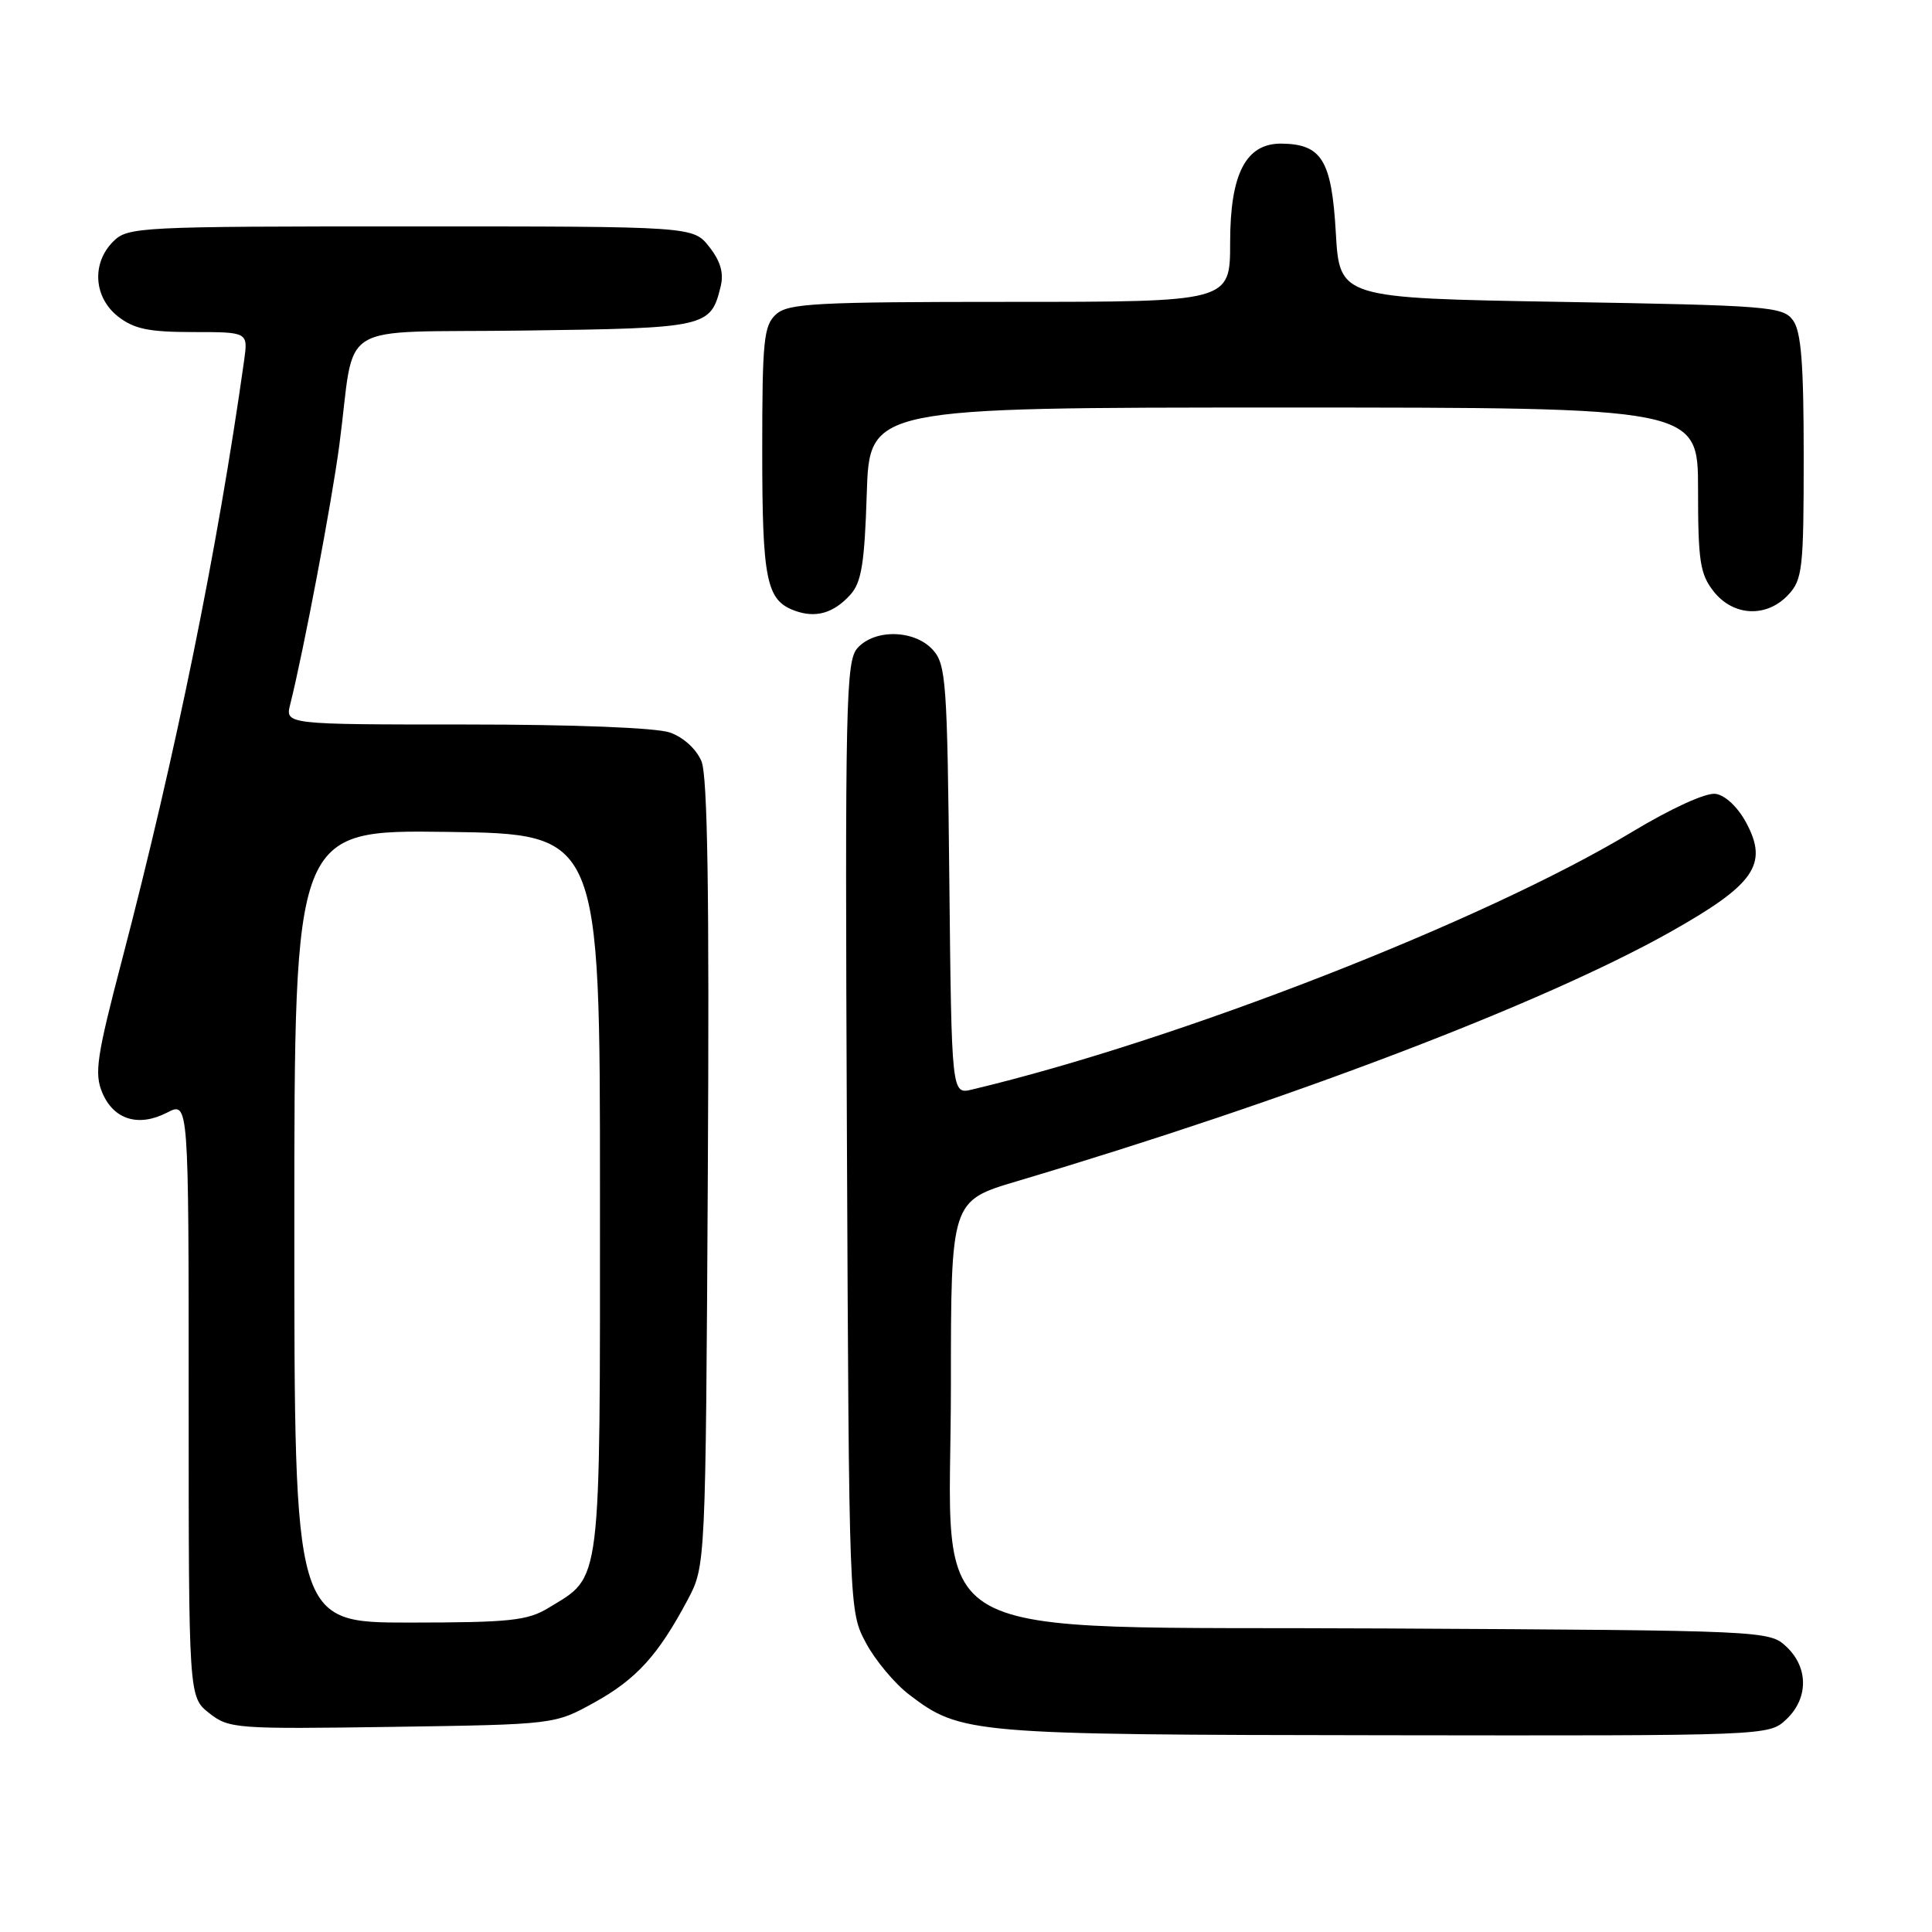 <?xml version="1.0" encoding="UTF-8" standalone="no"?>
<!DOCTYPE svg PUBLIC "-//W3C//DTD SVG 1.1//EN" "http://www.w3.org/Graphics/SVG/1.1/DTD/svg11.dtd" >
<svg xmlns="http://www.w3.org/2000/svg" xmlns:xlink="http://www.w3.org/1999/xlink" version="1.1" viewBox="0 0 256 256">
 <g >
 <path fill="currentColor"
d=" M 236.69 227.83 C 239.64 225.05 239.65 220.96 236.71 218.20 C 234.45 216.07 234.03 216.05 183.64 215.78 C 120.18 215.43 126.00 218.68 126.00 183.58 C 126.00 159.12 126.00 159.12 134.75 156.52 C 171.06 145.71 204.42 132.98 221.29 123.51 C 232.47 117.22 234.35 114.55 231.40 109.05 C 230.28 106.95 228.61 105.37 227.32 105.19 C 226.04 105.01 221.48 107.09 216.23 110.25 C 196.70 122.03 156.05 137.89 128.79 144.37 C 126.09 145.02 126.09 145.02 125.79 116.61 C 125.52 90.32 125.36 88.05 123.60 86.10 C 121.18 83.44 115.93 83.31 113.63 85.86 C 112.08 87.57 111.96 92.82 112.22 150.61 C 112.50 213.50 112.50 213.50 114.74 217.69 C 115.97 220.00 118.55 223.08 120.46 224.54 C 127.30 229.76 128.53 229.86 183.44 229.93 C 234.37 230.00 234.37 230.00 236.69 227.83 Z  M 78.75 225.59 C 84.32 222.51 87.21 219.33 91.11 212.00 C 93.50 207.50 93.50 207.50 93.79 155.56 C 94.00 118.43 93.76 102.84 92.95 100.88 C 92.28 99.26 90.56 97.69 88.76 97.06 C 86.92 96.43 76.11 96.00 61.74 96.00 C 37.78 96.00 37.78 96.00 38.46 93.31 C 40.22 86.30 43.95 66.62 44.96 59.00 C 47.20 42.10 43.90 44.15 69.50 43.80 C 93.69 43.48 94.17 43.37 95.49 37.96 C 95.93 36.18 95.47 34.60 93.98 32.71 C 91.85 30.00 91.85 30.00 54.43 30.00 C 18.33 30.00 16.93 30.07 15.00 32.00 C 12.12 34.88 12.41 39.39 15.63 41.93 C 17.75 43.59 19.70 44.00 25.57 44.00 C 32.87 44.00 32.87 44.00 32.35 47.75 C 28.83 72.79 23.29 99.95 16.17 127.18 C 12.81 140.00 12.48 142.23 13.55 144.78 C 15.06 148.37 18.36 149.38 22.15 147.42 C 25.00 145.95 25.00 145.95 25.00 185.40 C 25.00 224.85 25.00 224.85 27.72 227.00 C 30.34 229.06 31.24 229.12 51.97 228.82 C 73.50 228.50 73.50 228.50 78.75 225.59 Z  M 112.68 78.80 C 114.15 77.17 114.56 74.66 114.85 65.40 C 115.22 54.00 115.22 54.00 170.11 54.00 C 225.00 54.00 225.00 54.00 225.00 64.87 C 225.00 74.34 225.26 76.07 227.07 78.37 C 229.68 81.68 234.10 81.88 236.96 78.81 C 238.84 76.80 239.00 75.34 239.00 60.50 C 239.00 48.17 238.67 43.93 237.58 42.44 C 236.25 40.62 234.40 40.47 206.83 40.00 C 177.50 39.50 177.50 39.50 177.00 30.79 C 176.45 21.24 175.14 19.10 169.82 19.03 C 165.09 18.98 163.00 23.00 163.00 32.13 C 163.00 40.00 163.00 40.00 133.83 40.00 C 108.09 40.00 104.44 40.19 102.83 41.65 C 101.20 43.13 101.00 45.09 101.00 59.72 C 101.00 76.83 101.54 79.53 105.28 80.91 C 108.08 81.94 110.44 81.27 112.68 78.80 Z  M 39.00 162.48 C 39.00 109.96 39.00 109.96 59.25 110.23 C 79.50 110.50 79.50 110.50 79.50 158.05 C 79.50 210.90 79.77 208.73 72.70 213.04 C 69.90 214.75 67.60 214.99 54.25 215.00 C 39.00 215.00 39.00 215.00 39.00 162.48 Z "/>
</g>
</svg>